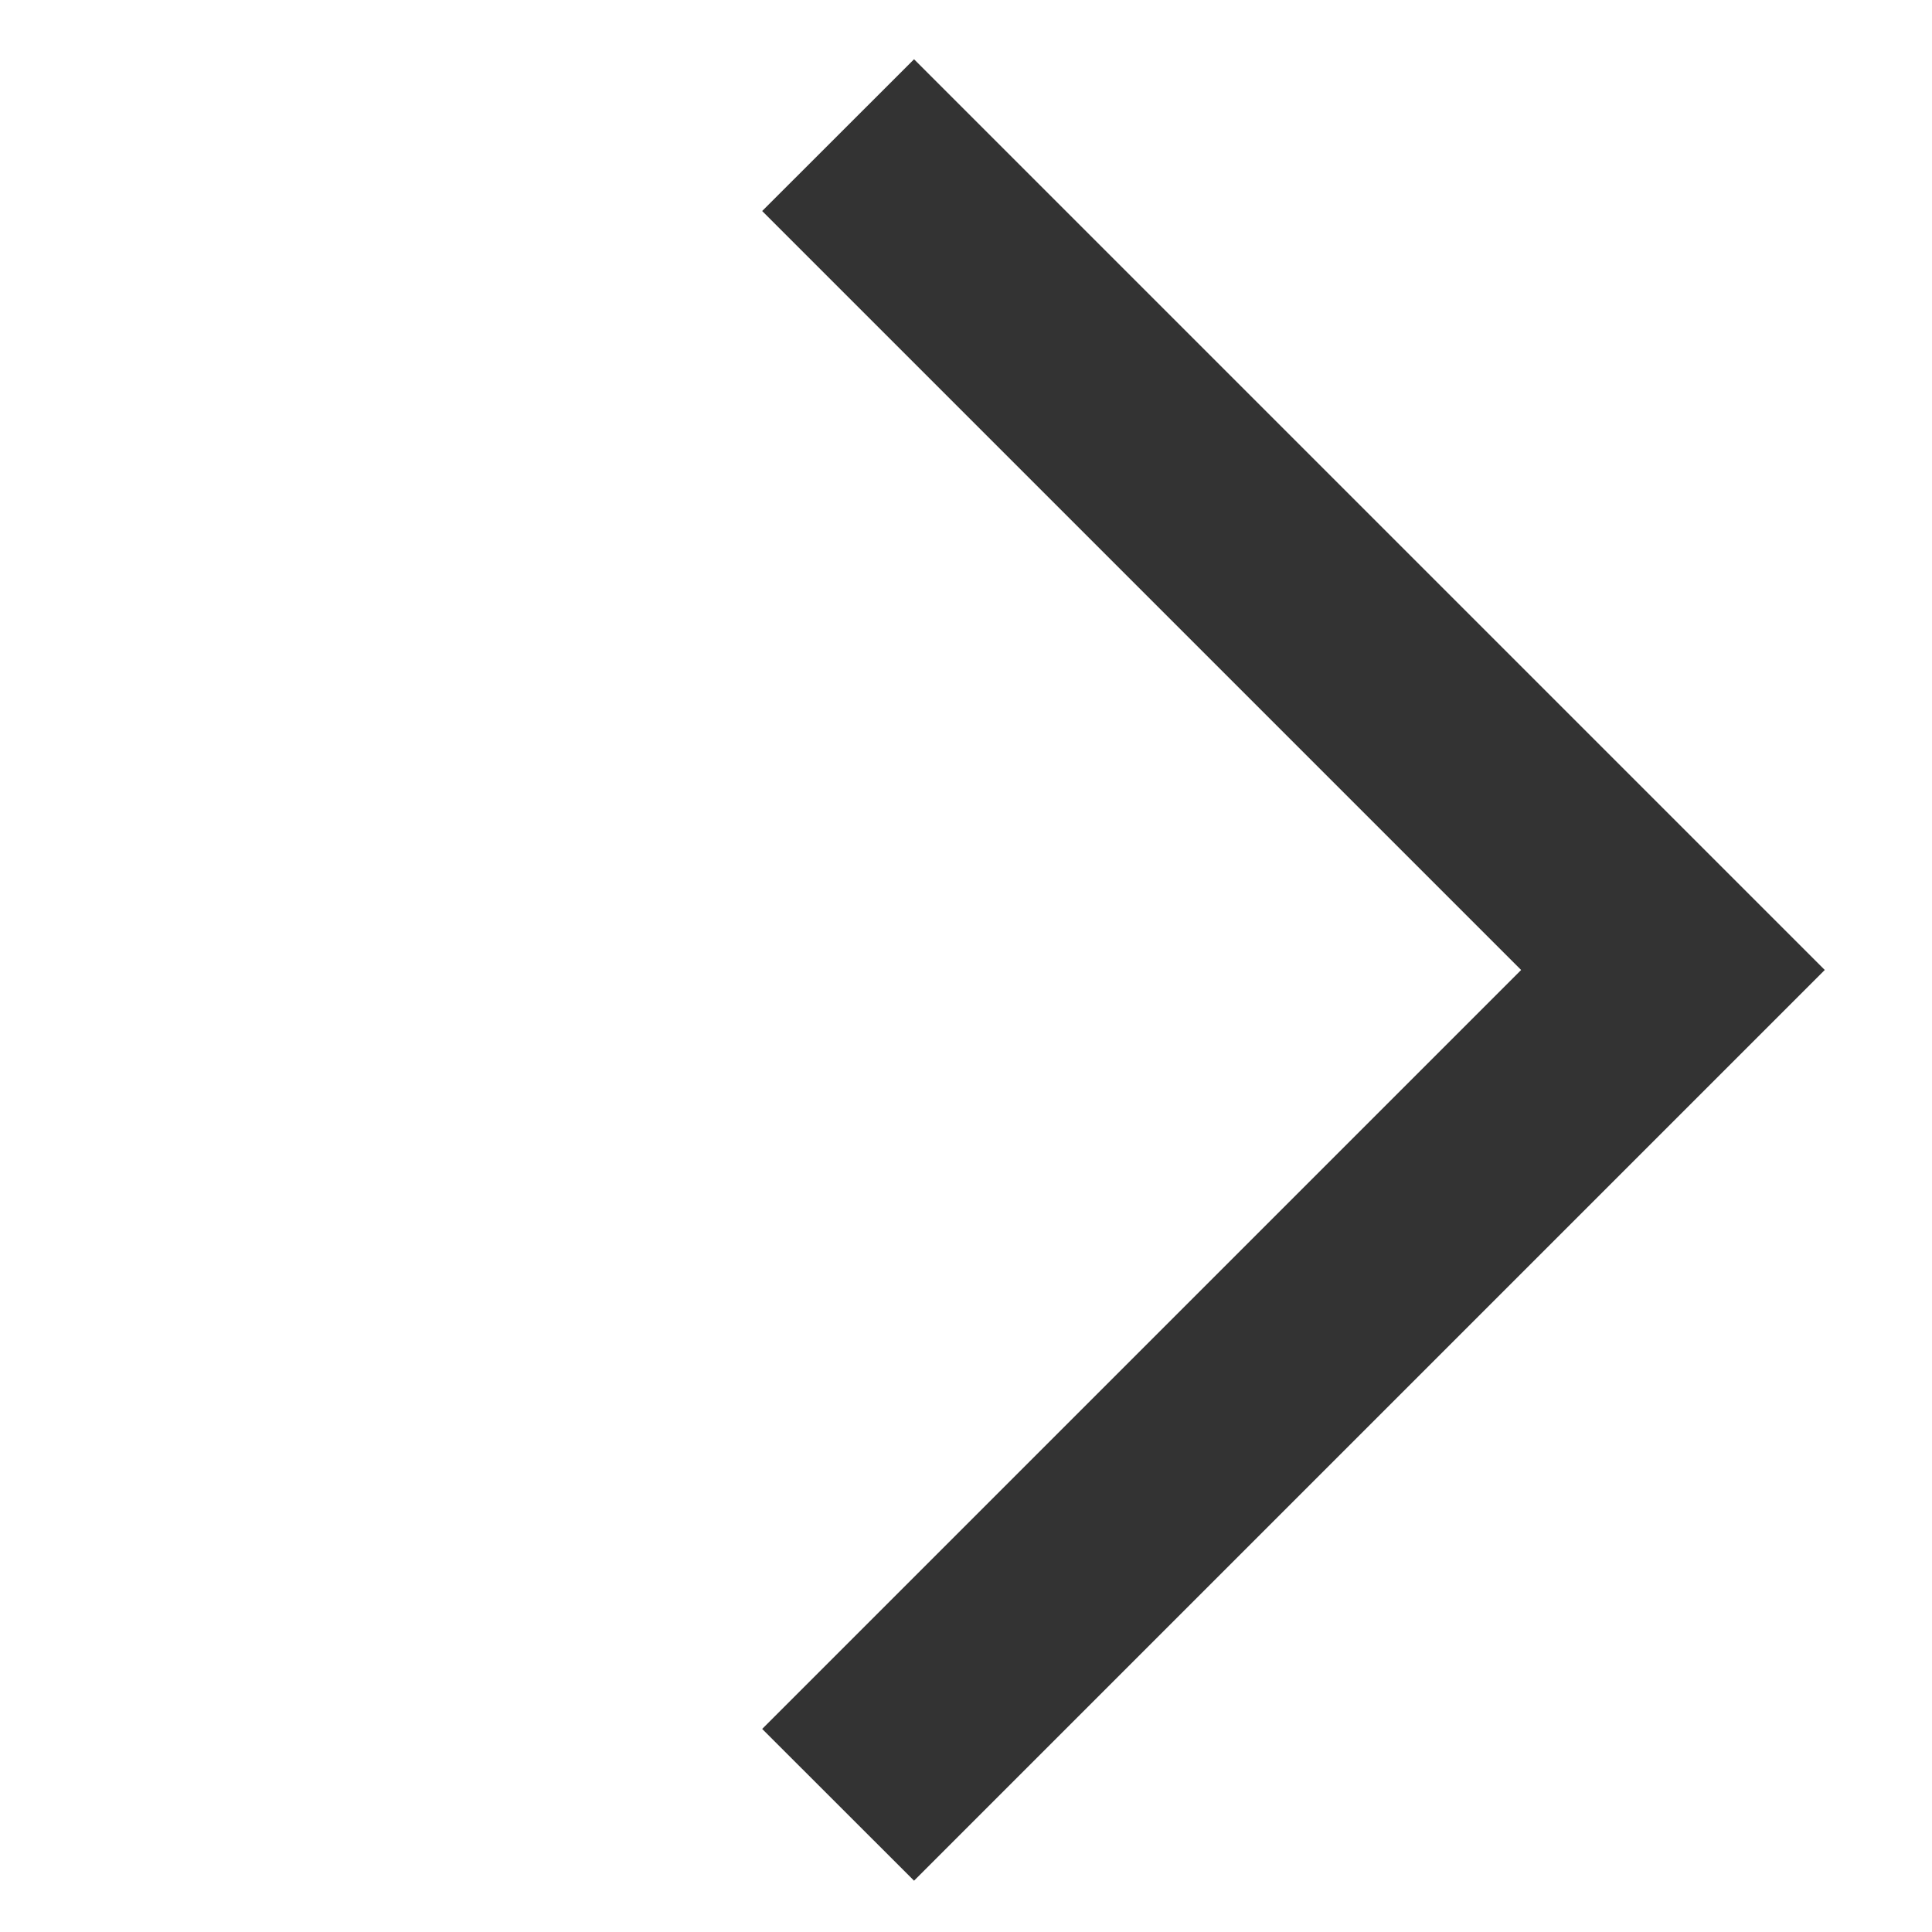 <svg width="18" height="18" viewBox="0 0 18 18" fill="none" xmlns="http://www.w3.org/2000/svg">
<path d="M8.516 17.522L7.101 16.108L14.172 9.037L7.101 1.966L8.516 0.552L17.001 9.037L8.516 17.522Z" fill="#333333"/>
</svg>
